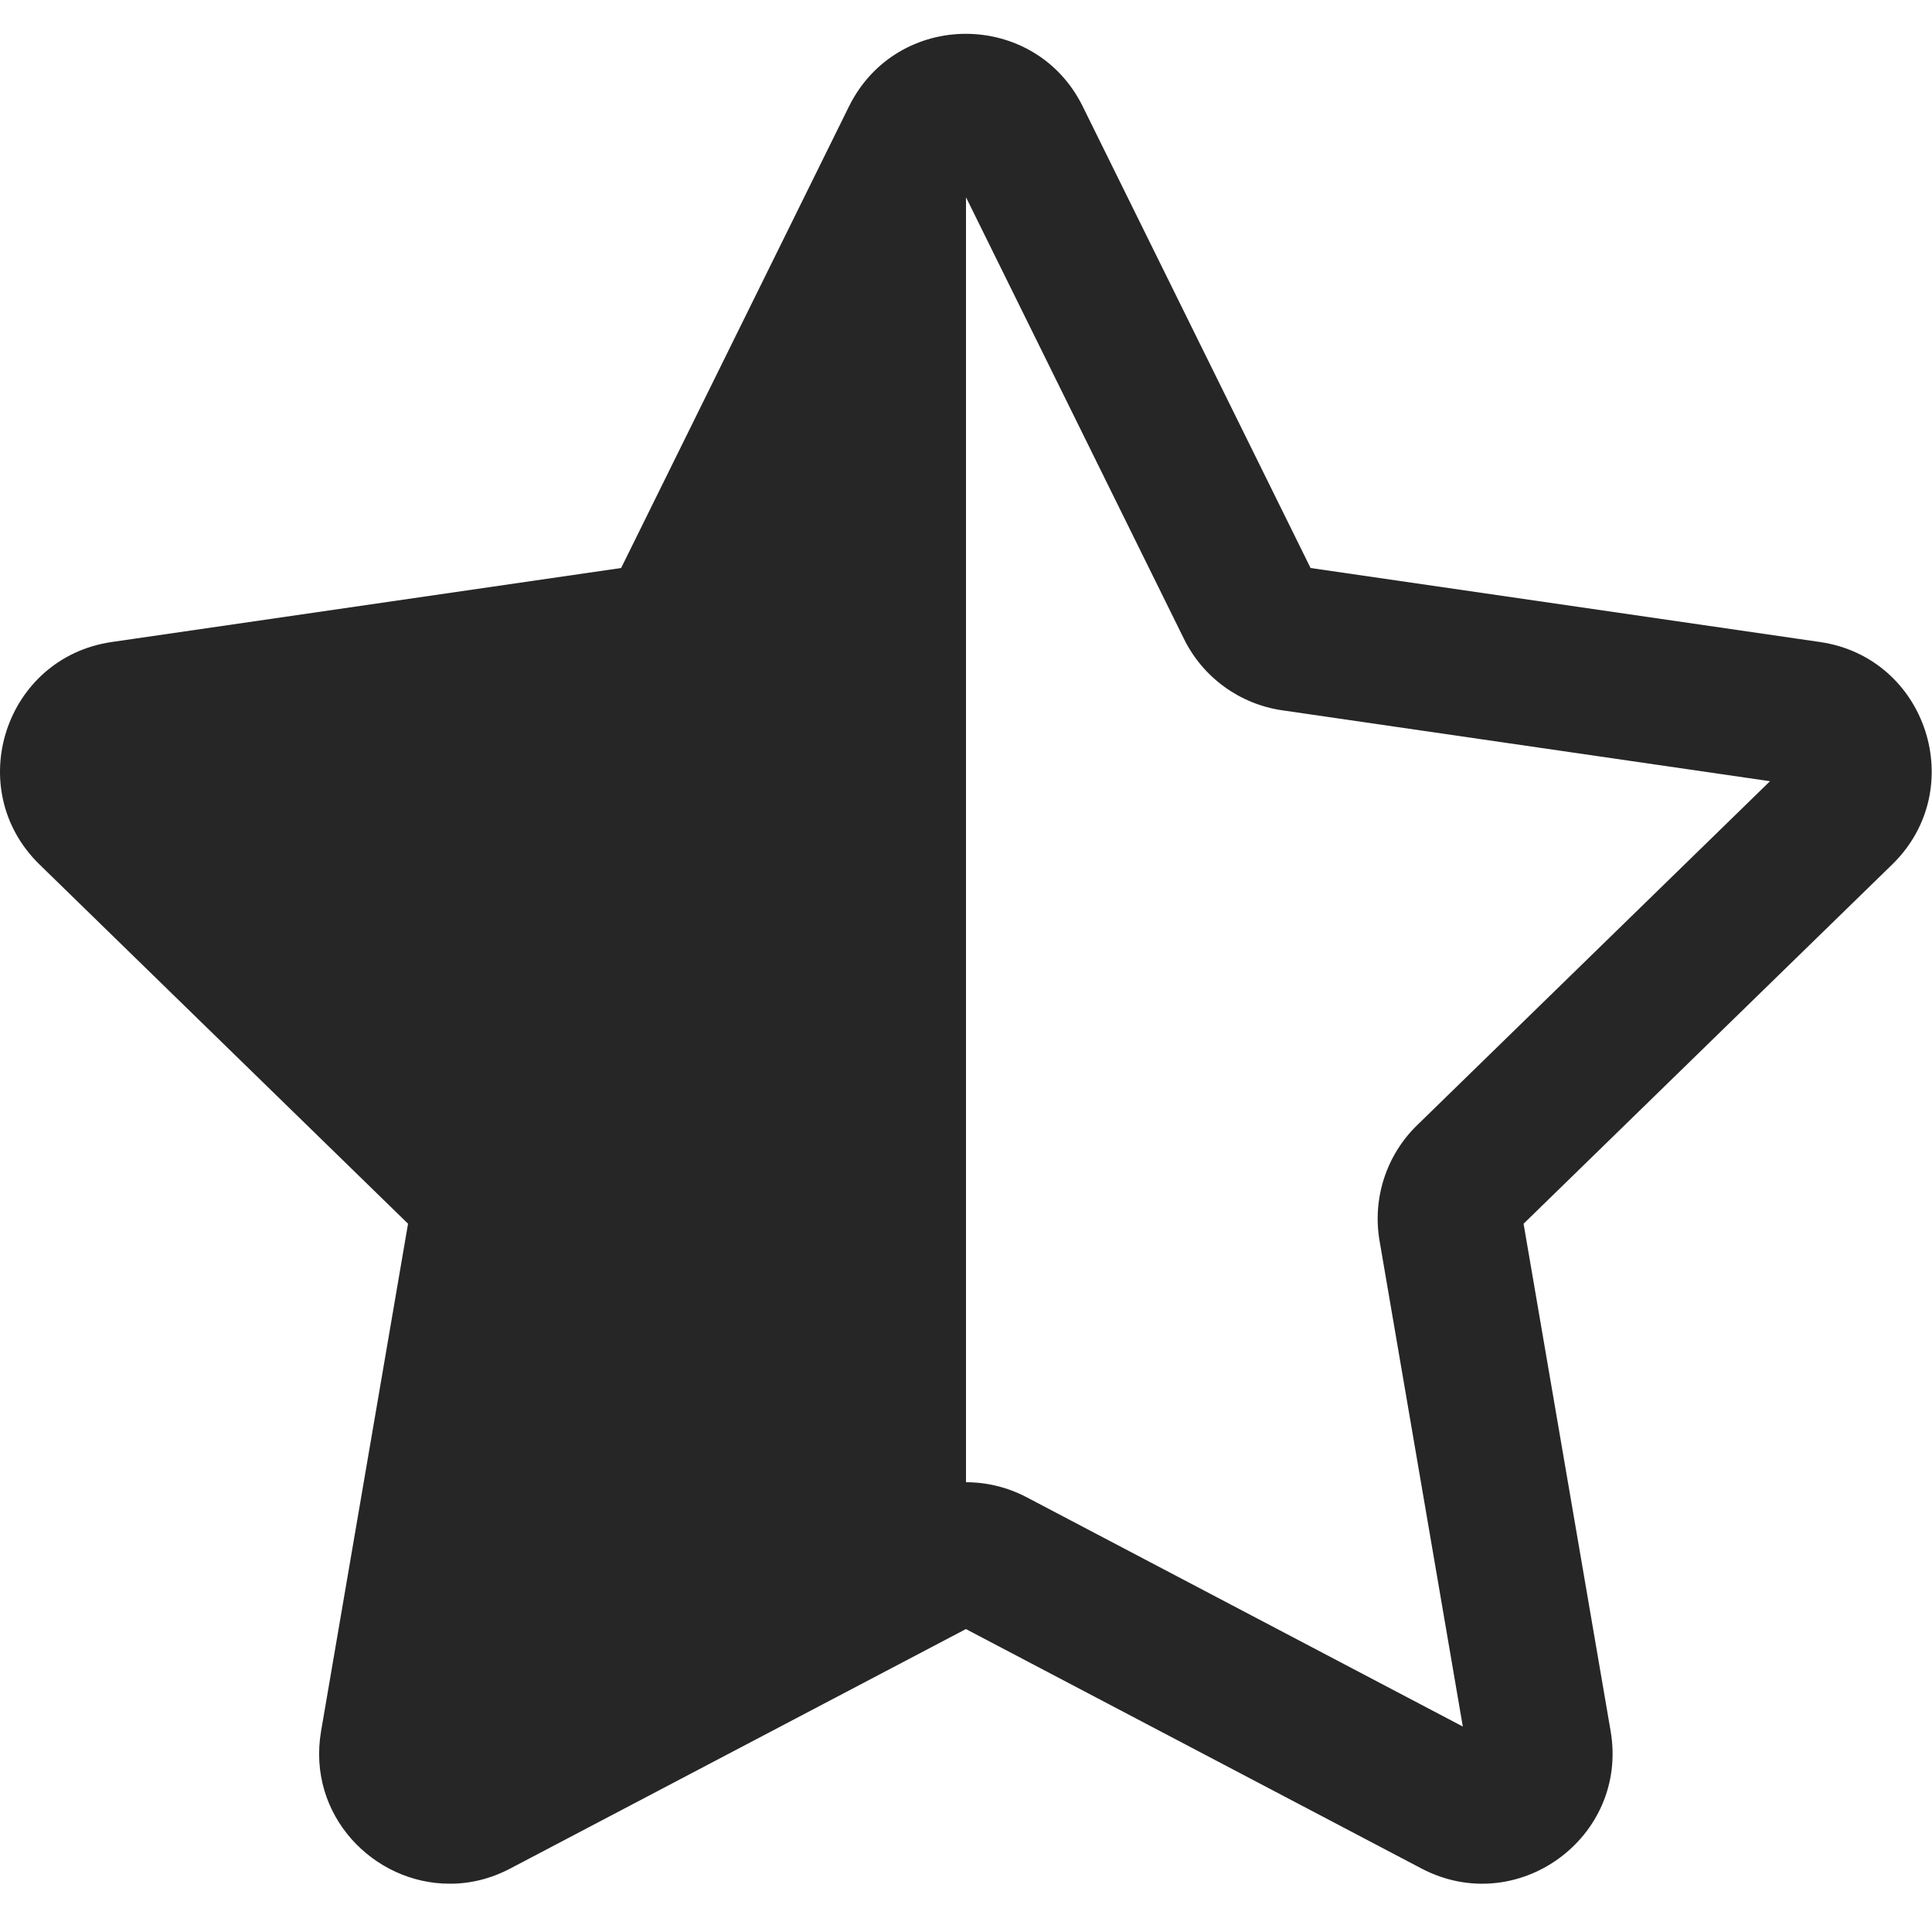 <svg width="20" height="20" viewBox="0 0 20 20" fill="none" xmlns="http://www.w3.org/2000/svg">
<path d="M9.999 0.35C9.518 0.35 9.036 0.601 8.788 1.103L6.43 5.88L1.157 6.646C0.05 6.807 -0.392 8.168 0.409 8.949L4.224 12.668L3.324 17.919C3.174 18.792 3.868 19.501 4.655 19.5C4.863 19.501 5.077 19.451 5.284 19.342L9.999 16.864L14.714 19.342C15.705 19.863 16.862 19.022 16.673 17.919L15.772 12.668L19.588 8.949C20.389 8.168 19.947 6.807 18.84 6.646L13.567 5.88L11.209 1.103C10.962 0.601 10.48 0.351 9.999 0.35ZM10 15.344V2.042L12.257 6.615C12.453 7.013 12.834 7.289 13.273 7.353L18.323 8.087L14.669 11.649C14.351 11.959 14.206 12.406 14.281 12.844L15.143 17.873L10.627 15.499C10.431 15.396 10.215 15.344 10 15.344Z" fill="#262627"/>
</svg>
